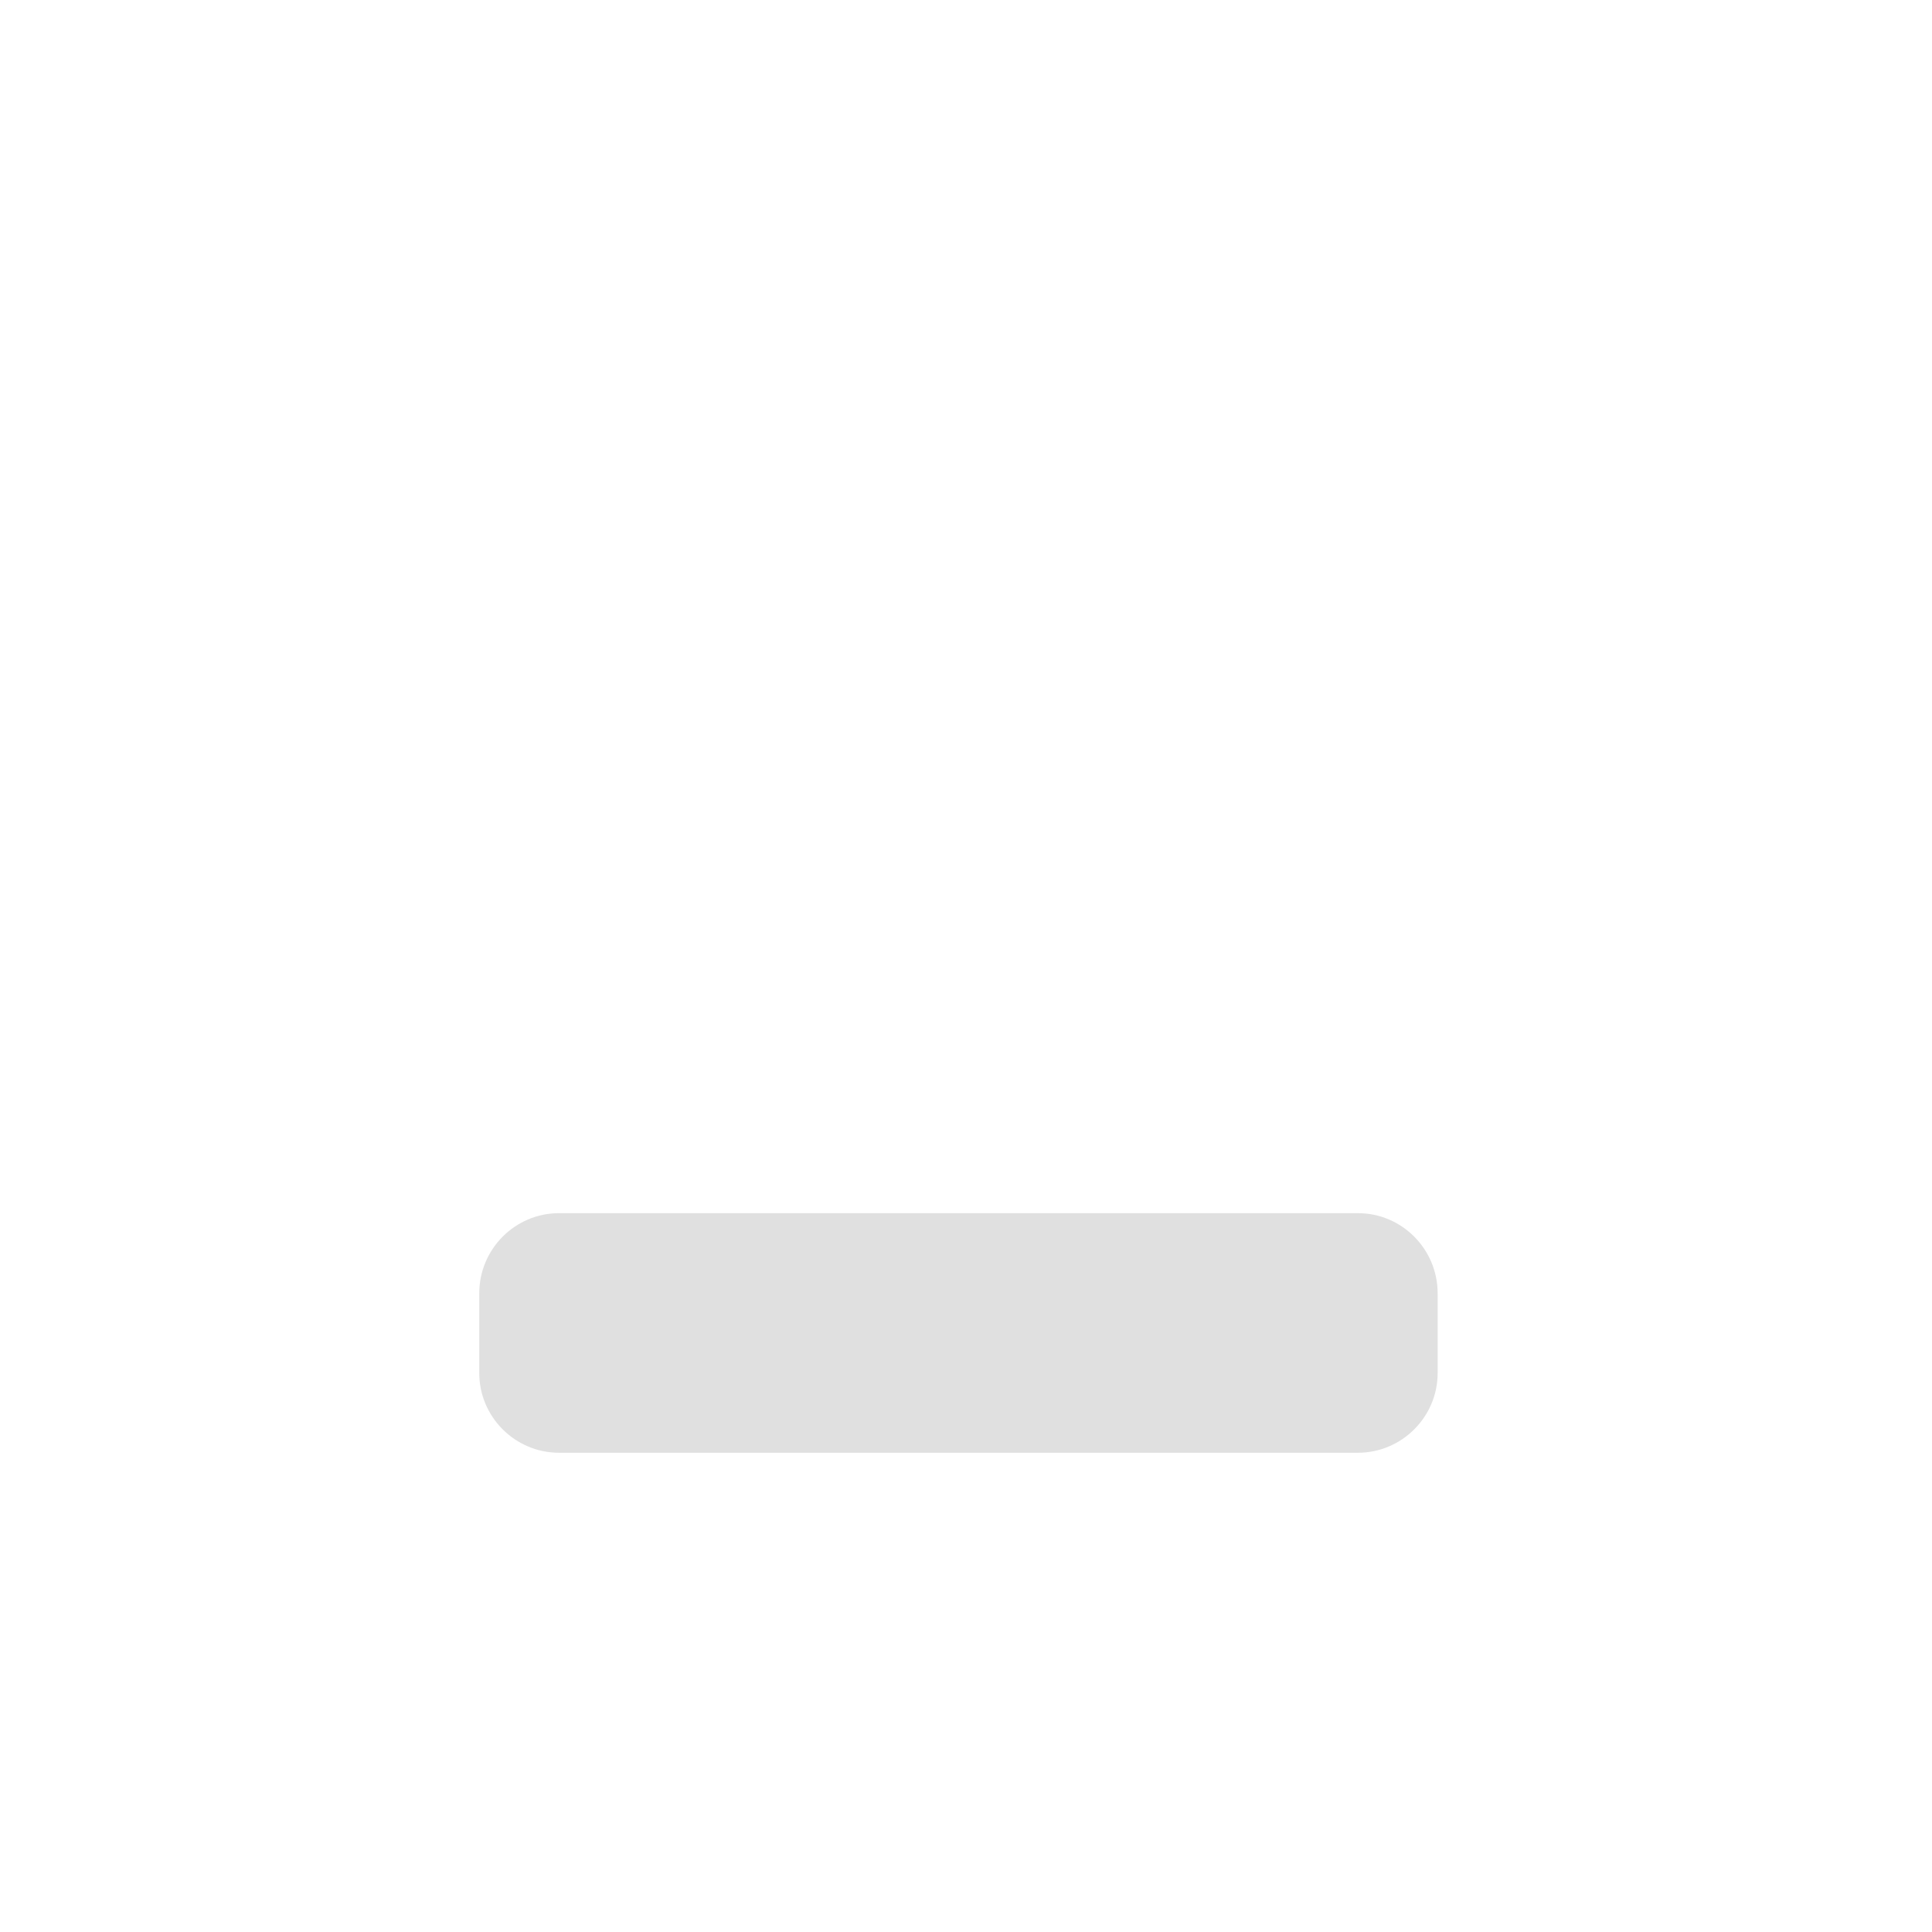 <svg height="16" viewBox="0 0 16 16" width="16" xmlns="http://www.w3.org/2000/svg"><path d="m4.629 10.047h6.617c.363 0 .66.297.66.664v.66c0 .363-.297.66-.66.66h-6.617c-.363 0-.66-.297-.66-.66v-.66c0-.367.297-.664.66-.664zm0 0" fill="#e0e0e0"/></svg>